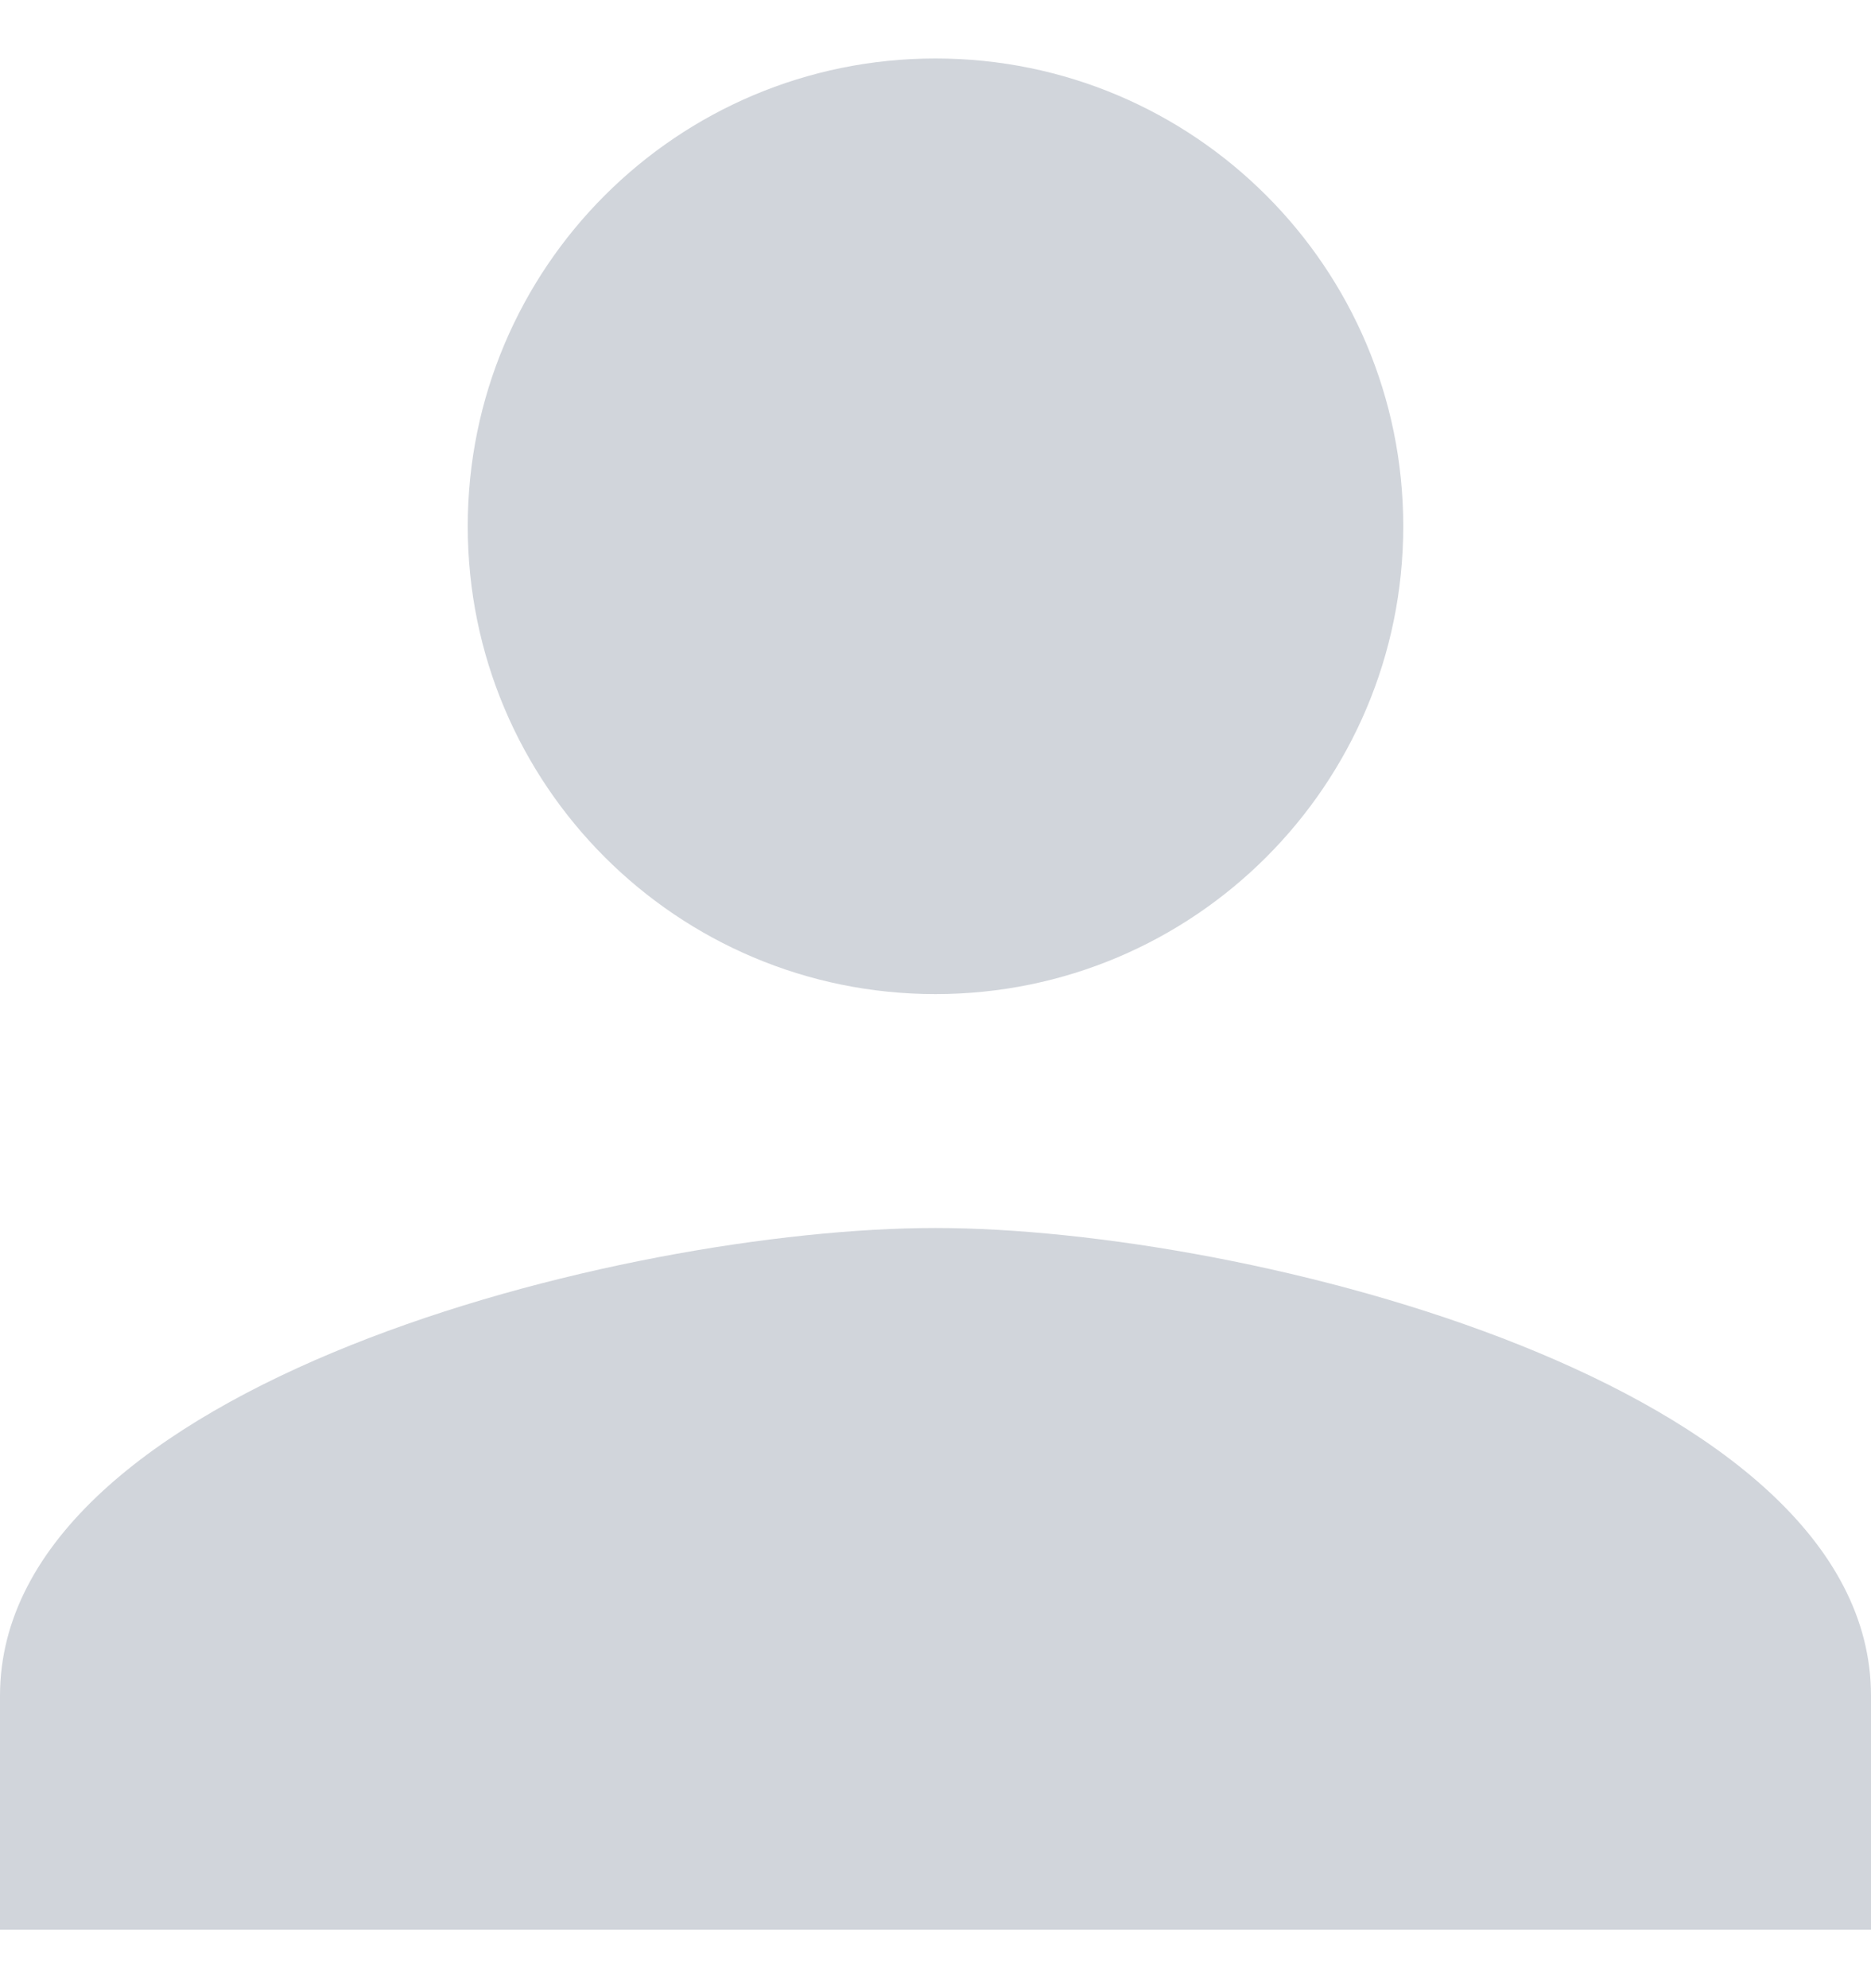 <svg width="16" height="17" viewBox="0 0 16 17" fill="none" xmlns="http://www.w3.org/2000/svg">
<path d="M8 8.5C10.21 8.5 12 6.71 12 4.5C12 2.29 10.21 0.5 8 0.5C5.79 0.5 4 2.29 4 4.5C4 6.71 5.79 8.5 8 8.5ZM8 10.5C5.33 10.5 0 11.84 0 14.5V16.5H16V14.5C16 11.84 10.67 10.5 8 10.5Z" fill="#D1D5DB"/>
</svg>
